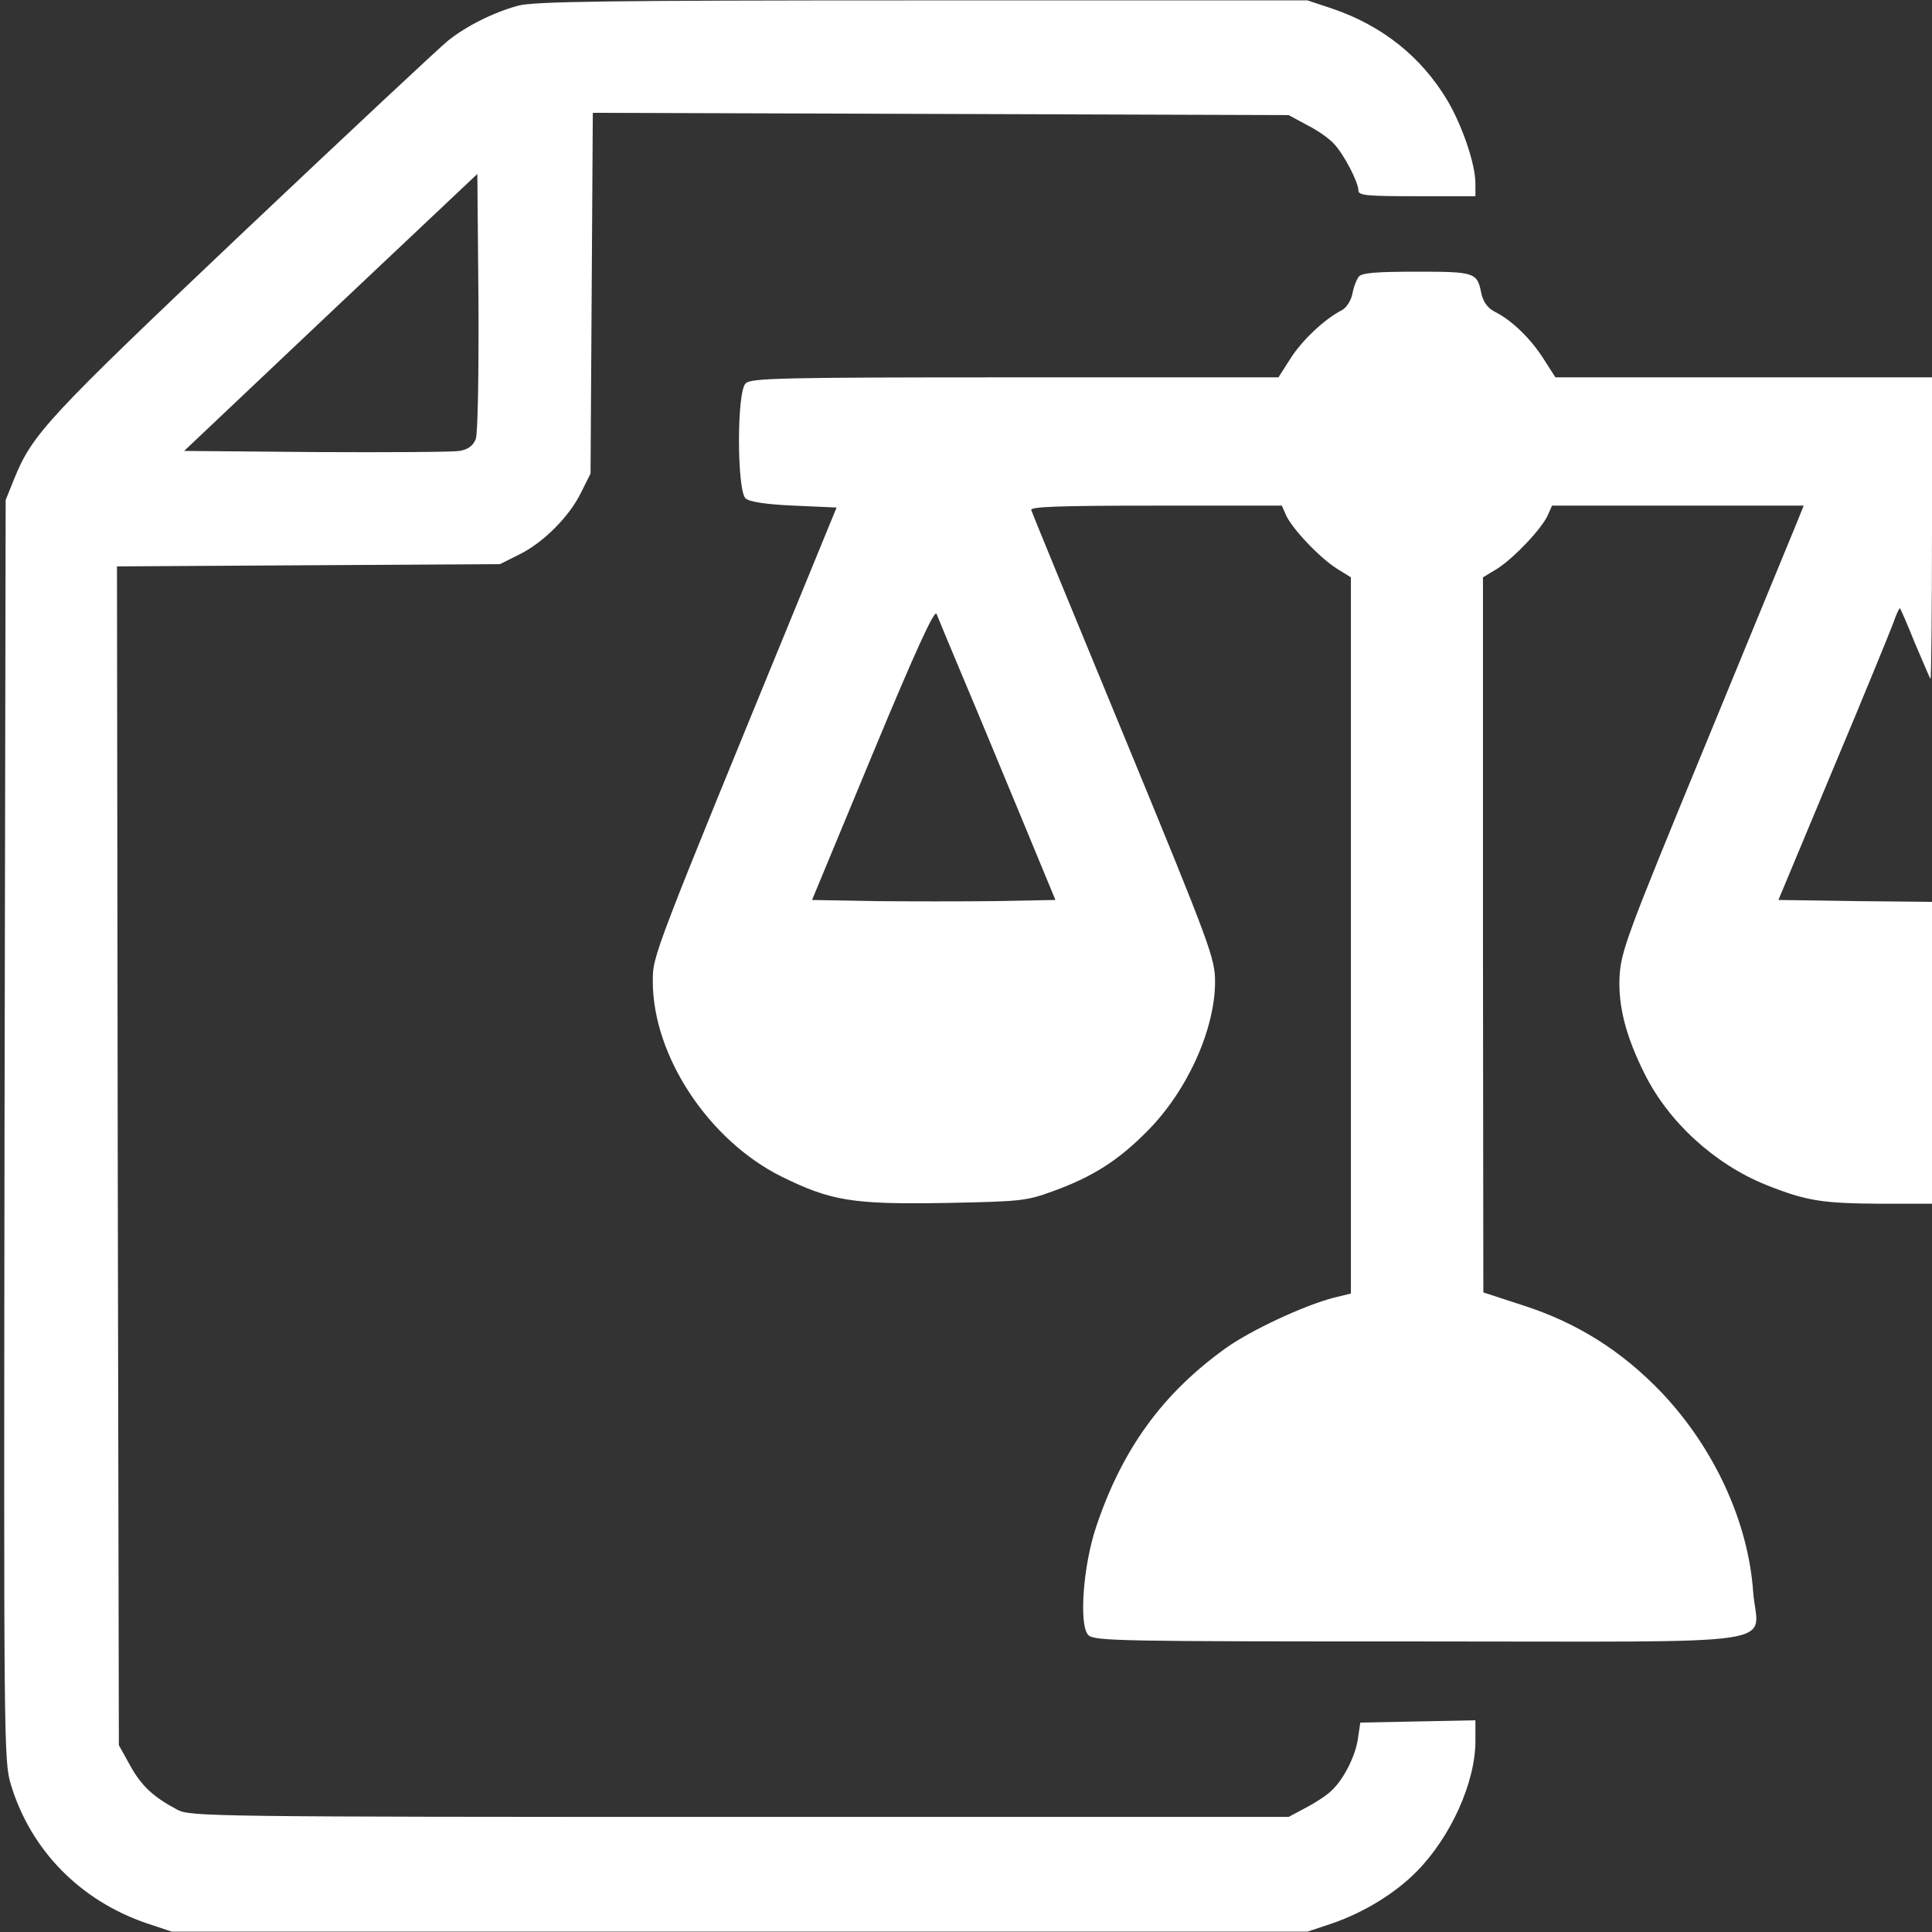 <?xml version="1.0" standalone="no"?>
<!DOCTYPE svg PUBLIC "-//W3C//DTD SVG 20010904//EN" "http://www.w3.org/TR/2001/REC-SVG-20010904/DTD/svg10.dtd">
<svg version="1.0" xmlns="http://www.w3.org/2000/svg" width="512pt" height="512pt" viewBox="0 0 512 512" preserveAspectRatio="xMidYMid meet">
    <rect x="0" y="0" width="512" height="512" fill="#333333" stroke="none"/>
    <g transform="translate(0,512) scale(0.1,-0.1)" fill="#ffffff" stroke="none">
        <path d="M1373 5105 c-65 -18 -136 -53 -186 -93 -20 -16 -265 -245 -543 -508
        -518 -491 -558 -534 -606 -652 l-23 -57 -3 -1670 c-2 -1639 -2 -1671 17 -1735
        53 -174 184 -307 360 -367 l66 -22 1505 0 1505 0 66 22 c84 29 167 80 223 137
        91 92 156 237 156 346 l0 55 -152 -3 -153 -3 -6 -40 c-6 -48 -39 -112 -71
        -141 -12 -12 -43 -32 -68 -45 l-45 -24 -1455 0 c-1402 0 -1456 1 -1490 19 -64
        34 -95 63 -125 117 l-30 54 -3 1562 -2 1562 507 3 508 3 50 25 c64 31 134 101
        165 165 l25 50 3 478 3 478 922 -3 922 -3 50 -27 c28 -14 60 -37 71 -50 26
        -28 64 -101 64 -123 0 -13 22 -15 155 -15 l155 0 0 34 c0 51 -35 154 -75 221
        -69 115 -172 197 -304 242 l-66 22 -1020 0 c-845 0 -1029 -3 -1072 -14z m-112
        -1148 c-7 -18 -20 -28 -43 -32 -18 -3 -190 -4 -382 -3 l-348 3 388 367 389
        367 3 -338 c1 -201 -2 -349 -7 -364z"/>
        <path d="M3601 4387 c-6 -8 -14 -28 -17 -46 -4 -18 -16 -37 -28 -43 -45 -23
        -105 -79 -136 -128 l-32 -50 -698 0 c-622 0 -700 -2 -714 -16 -24 -23 -23
        -285 0 -305 11 -9 55 -16 129 -19 l112 -5 -82 -200 c-409 -997 -405 -986 -405
        -1056 0 -197 148 -421 341 -517 132 -65 189 -74 434 -70 199 4 214 5 285 31
        105 38 173 81 250 159 106 106 180 270 180 396 0 62 -11 93 -241 651 -133 322
        -244 592 -246 599 -4 9 66 12 329 12 l335 0 11 -25 c16 -36 90 -114 135 -142
        l37 -23 0 -949 0 -949 -45 -11 c-78 -20 -220 -86 -287 -134 -167 -120 -274
        -267 -343 -473 -35 -104 -46 -261 -21 -287 16 -16 82 -17 875 -17 1005 0 898
        -16 887 132 -13 185 -103 380 -242 527 -106 111 -225 186 -369 232 l-104 34
        -1 947 0 948 38 23 c44 28 118 106 134 142 l11 25 333 0 334 0 -19 -47 c-11
        -27 -120 -291 -242 -588 -208 -505 -223 -545 -227 -613 -4 -78 17 -159 66
        -257 64 -129 186 -240 322 -295 108 -43 149 -49 303 -50 l137 0 0 400 0 400
        -204 2 -203 3 144 345 c80 190 151 364 160 388 8 24 17 42 18 40 2 -2 20 -43
        40 -93 21 -49 39 -92 41 -94 2 -2 4 176 4 397 l0 402 -499 0 -499 0 -32 50
        c-34 53 -83 101 -129 124 -19 10 -30 26 -35 47 -11 57 -16 59 -171 59 -107 0
        -145 -3 -154 -13z m-1047 -1067 c36 -85 105 -252 154 -370 l89 -215 -158 -3
        c-87 -1 -232 -1 -323 0 l-164 3 161 388 c115 277 164 383 169 370 4 -10 36
        -88 72 -173z"/>
    </g>
</svg>
